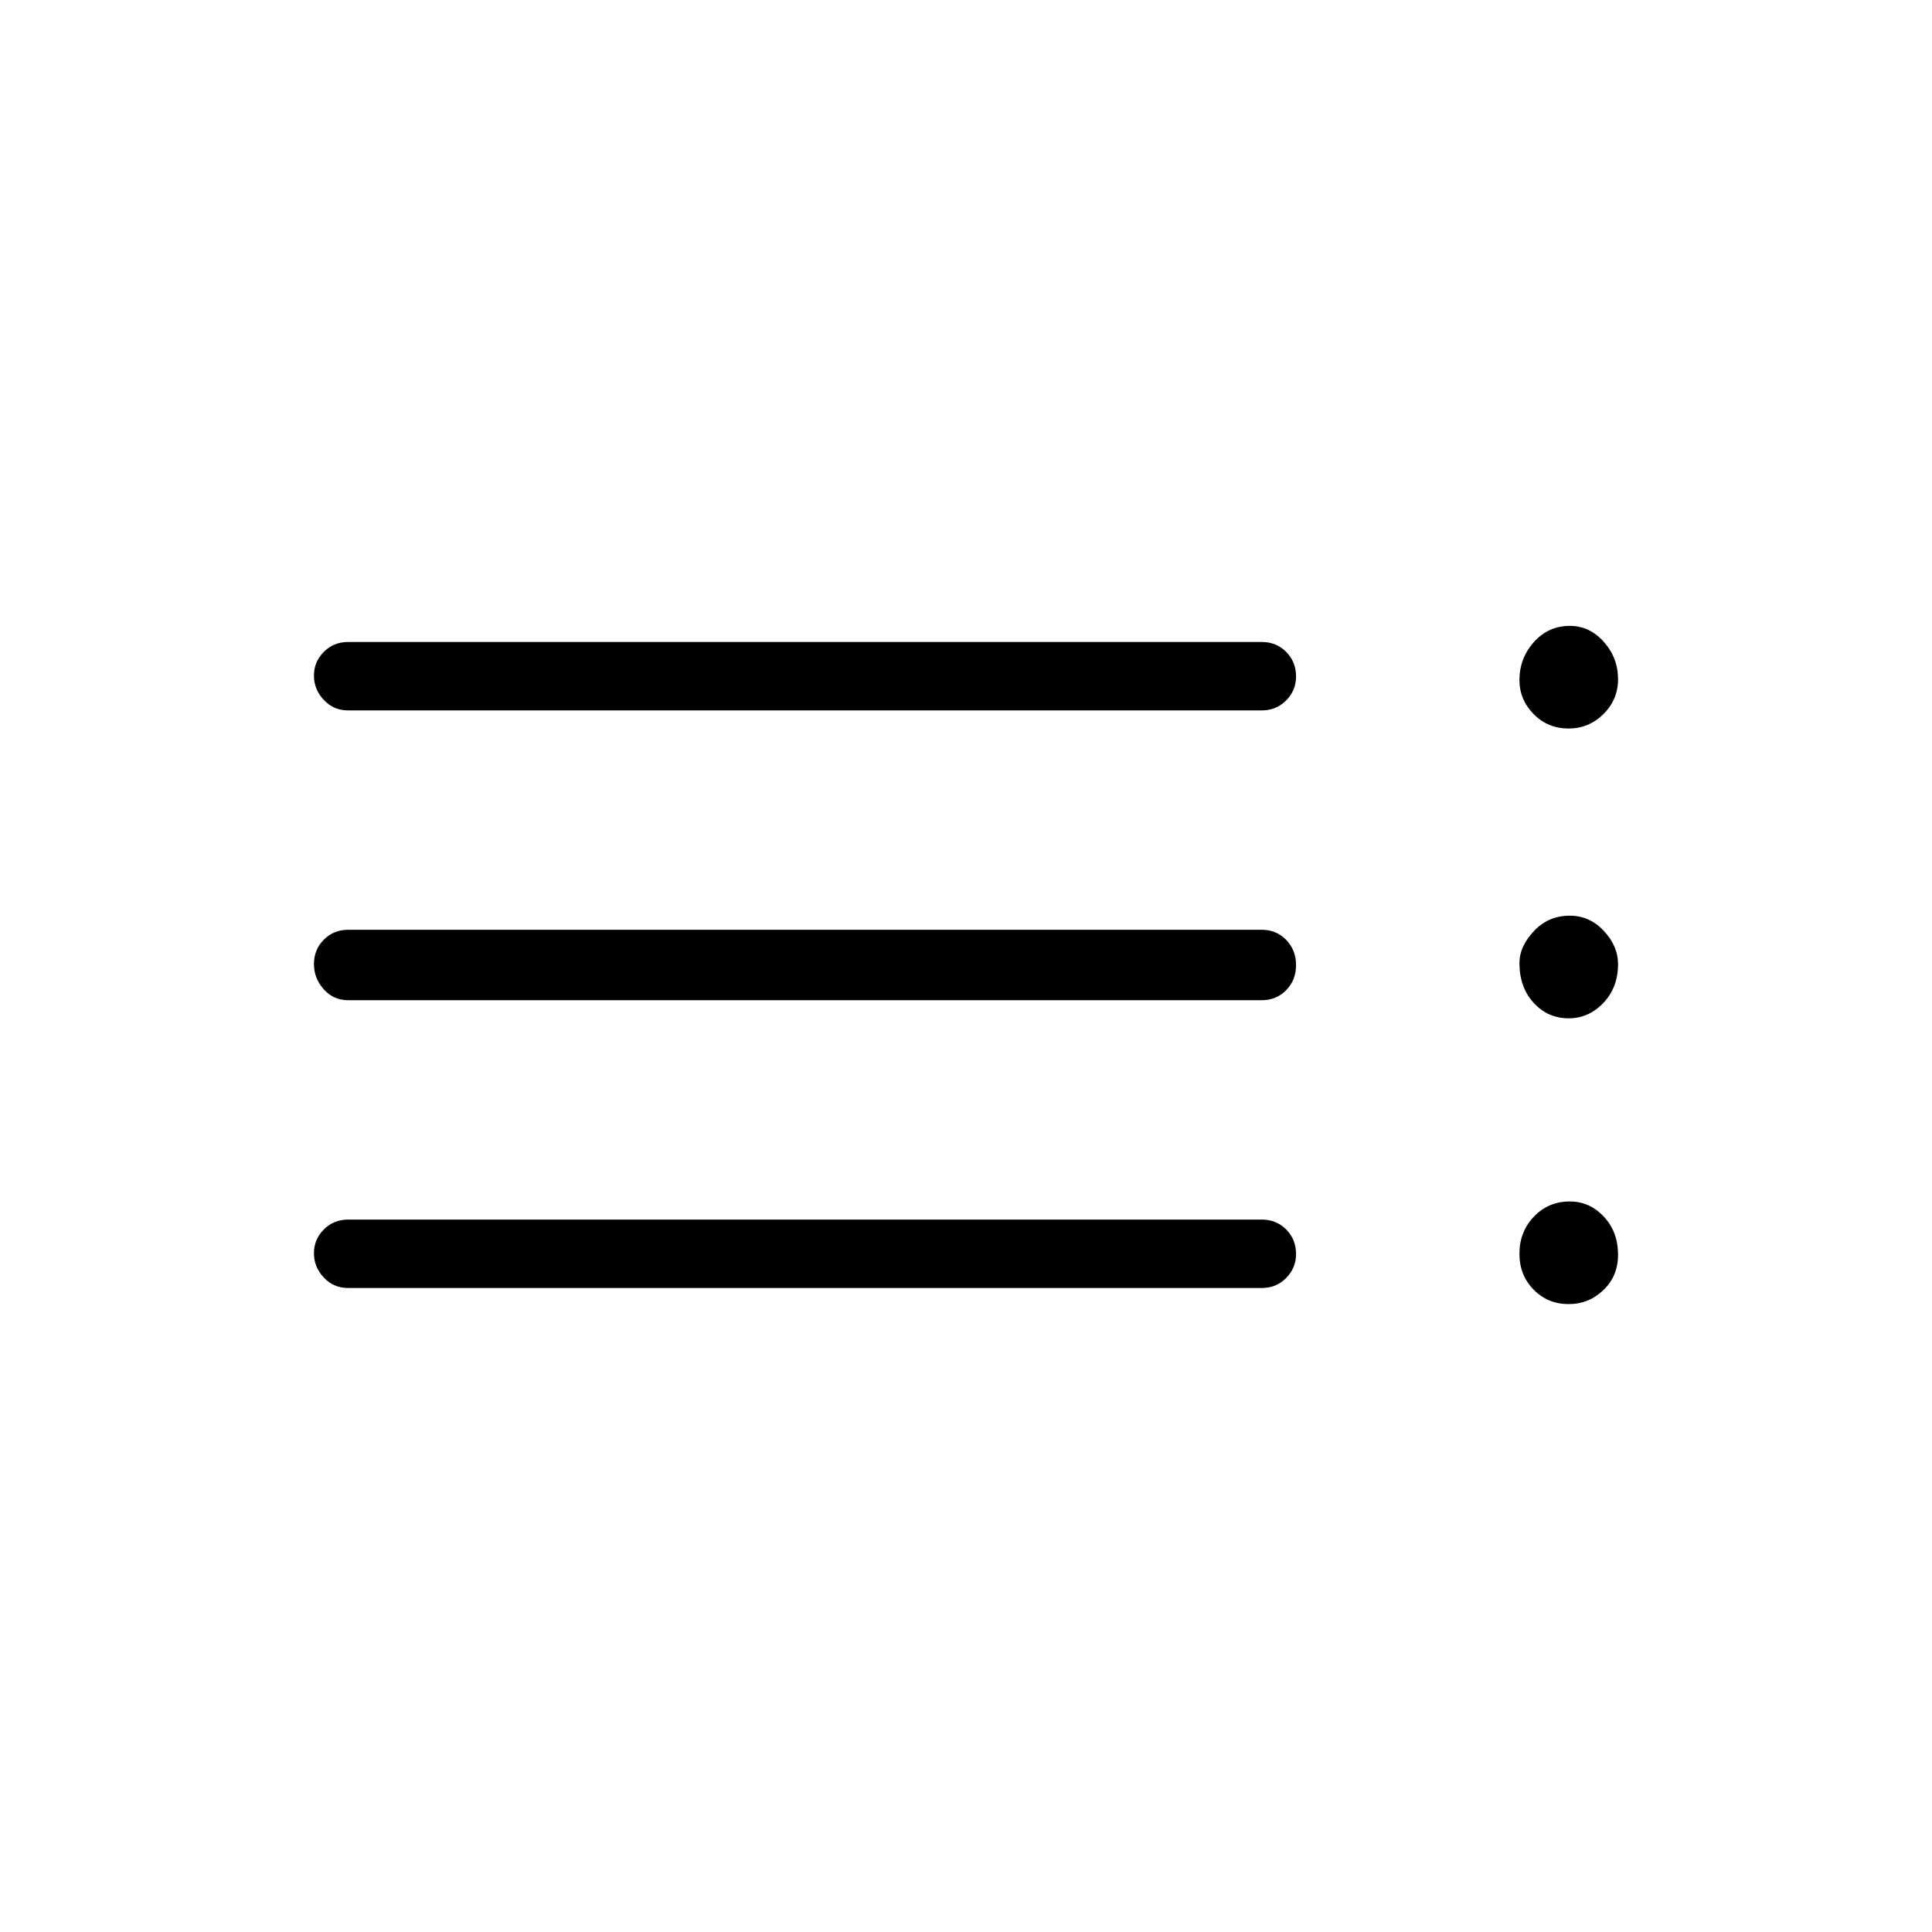 <svg xmlns="http://www.w3.org/2000/svg" height="48" viewBox="0 -960 960 960" width="48"><path d="M173-320q-7.23 0-12.11-5.21-4.89-5.21-4.89-12.07t4.89-11.79Q165.77-354 173-354h454q7.22 0 12.11 4.93 4.89 4.94 4.89 12.23 0 6.86-4.89 11.85Q634.22-320 627-320H173Zm0-143q-7.23 0-12.11-5.41-4.89-5.41-4.89-12.57t4.89-12.09Q165.77-498 173-498h454q7.22 0 12.11 5.04 4.89 5.05 4.89 12.5 0 7.46-4.89 12.46-4.89 5-12.11 5H173Zm0-144q-7.23 0-12.11-5.21-4.89-5.21-4.89-12.07t4.89-11.79Q165.77-641 173-641h454q7.22 0 12.11 4.93 4.89 4.94 4.89 12.23 0 6.87-4.89 11.85Q634.22-607 627-607H173Zm606.48 295q-10.38 0-17.43-7.19Q755-326.37 755-337q0-10.92 7.19-18.46Q769.38-363 780-363q9.88 0 16.94 7.54 7.06 7.54 7.06 18.96 0 10.58-7.28 17.54-7.28 6.96-17.24 6.96Zm0-142q-10.38 0-17.43-7.71-7.05-7.72-7.05-19.79 0-8.18 7.19-15.84T780-505q9.88 0 16.94 7.55 7.06 7.56 7.06 16.53 0 11.57-7.28 19.25-7.28 7.67-17.24 7.67Zm0-144q-10.38 0-17.43-7.18-7.05-7.18-7.05-16.9 0-10.84 7.19-18.88T780-649q9.88 0 16.94 7.95Q804-633.1 804-622.5q0 10.17-7.28 17.34-7.28 7.16-17.24 7.16Z"/></svg>